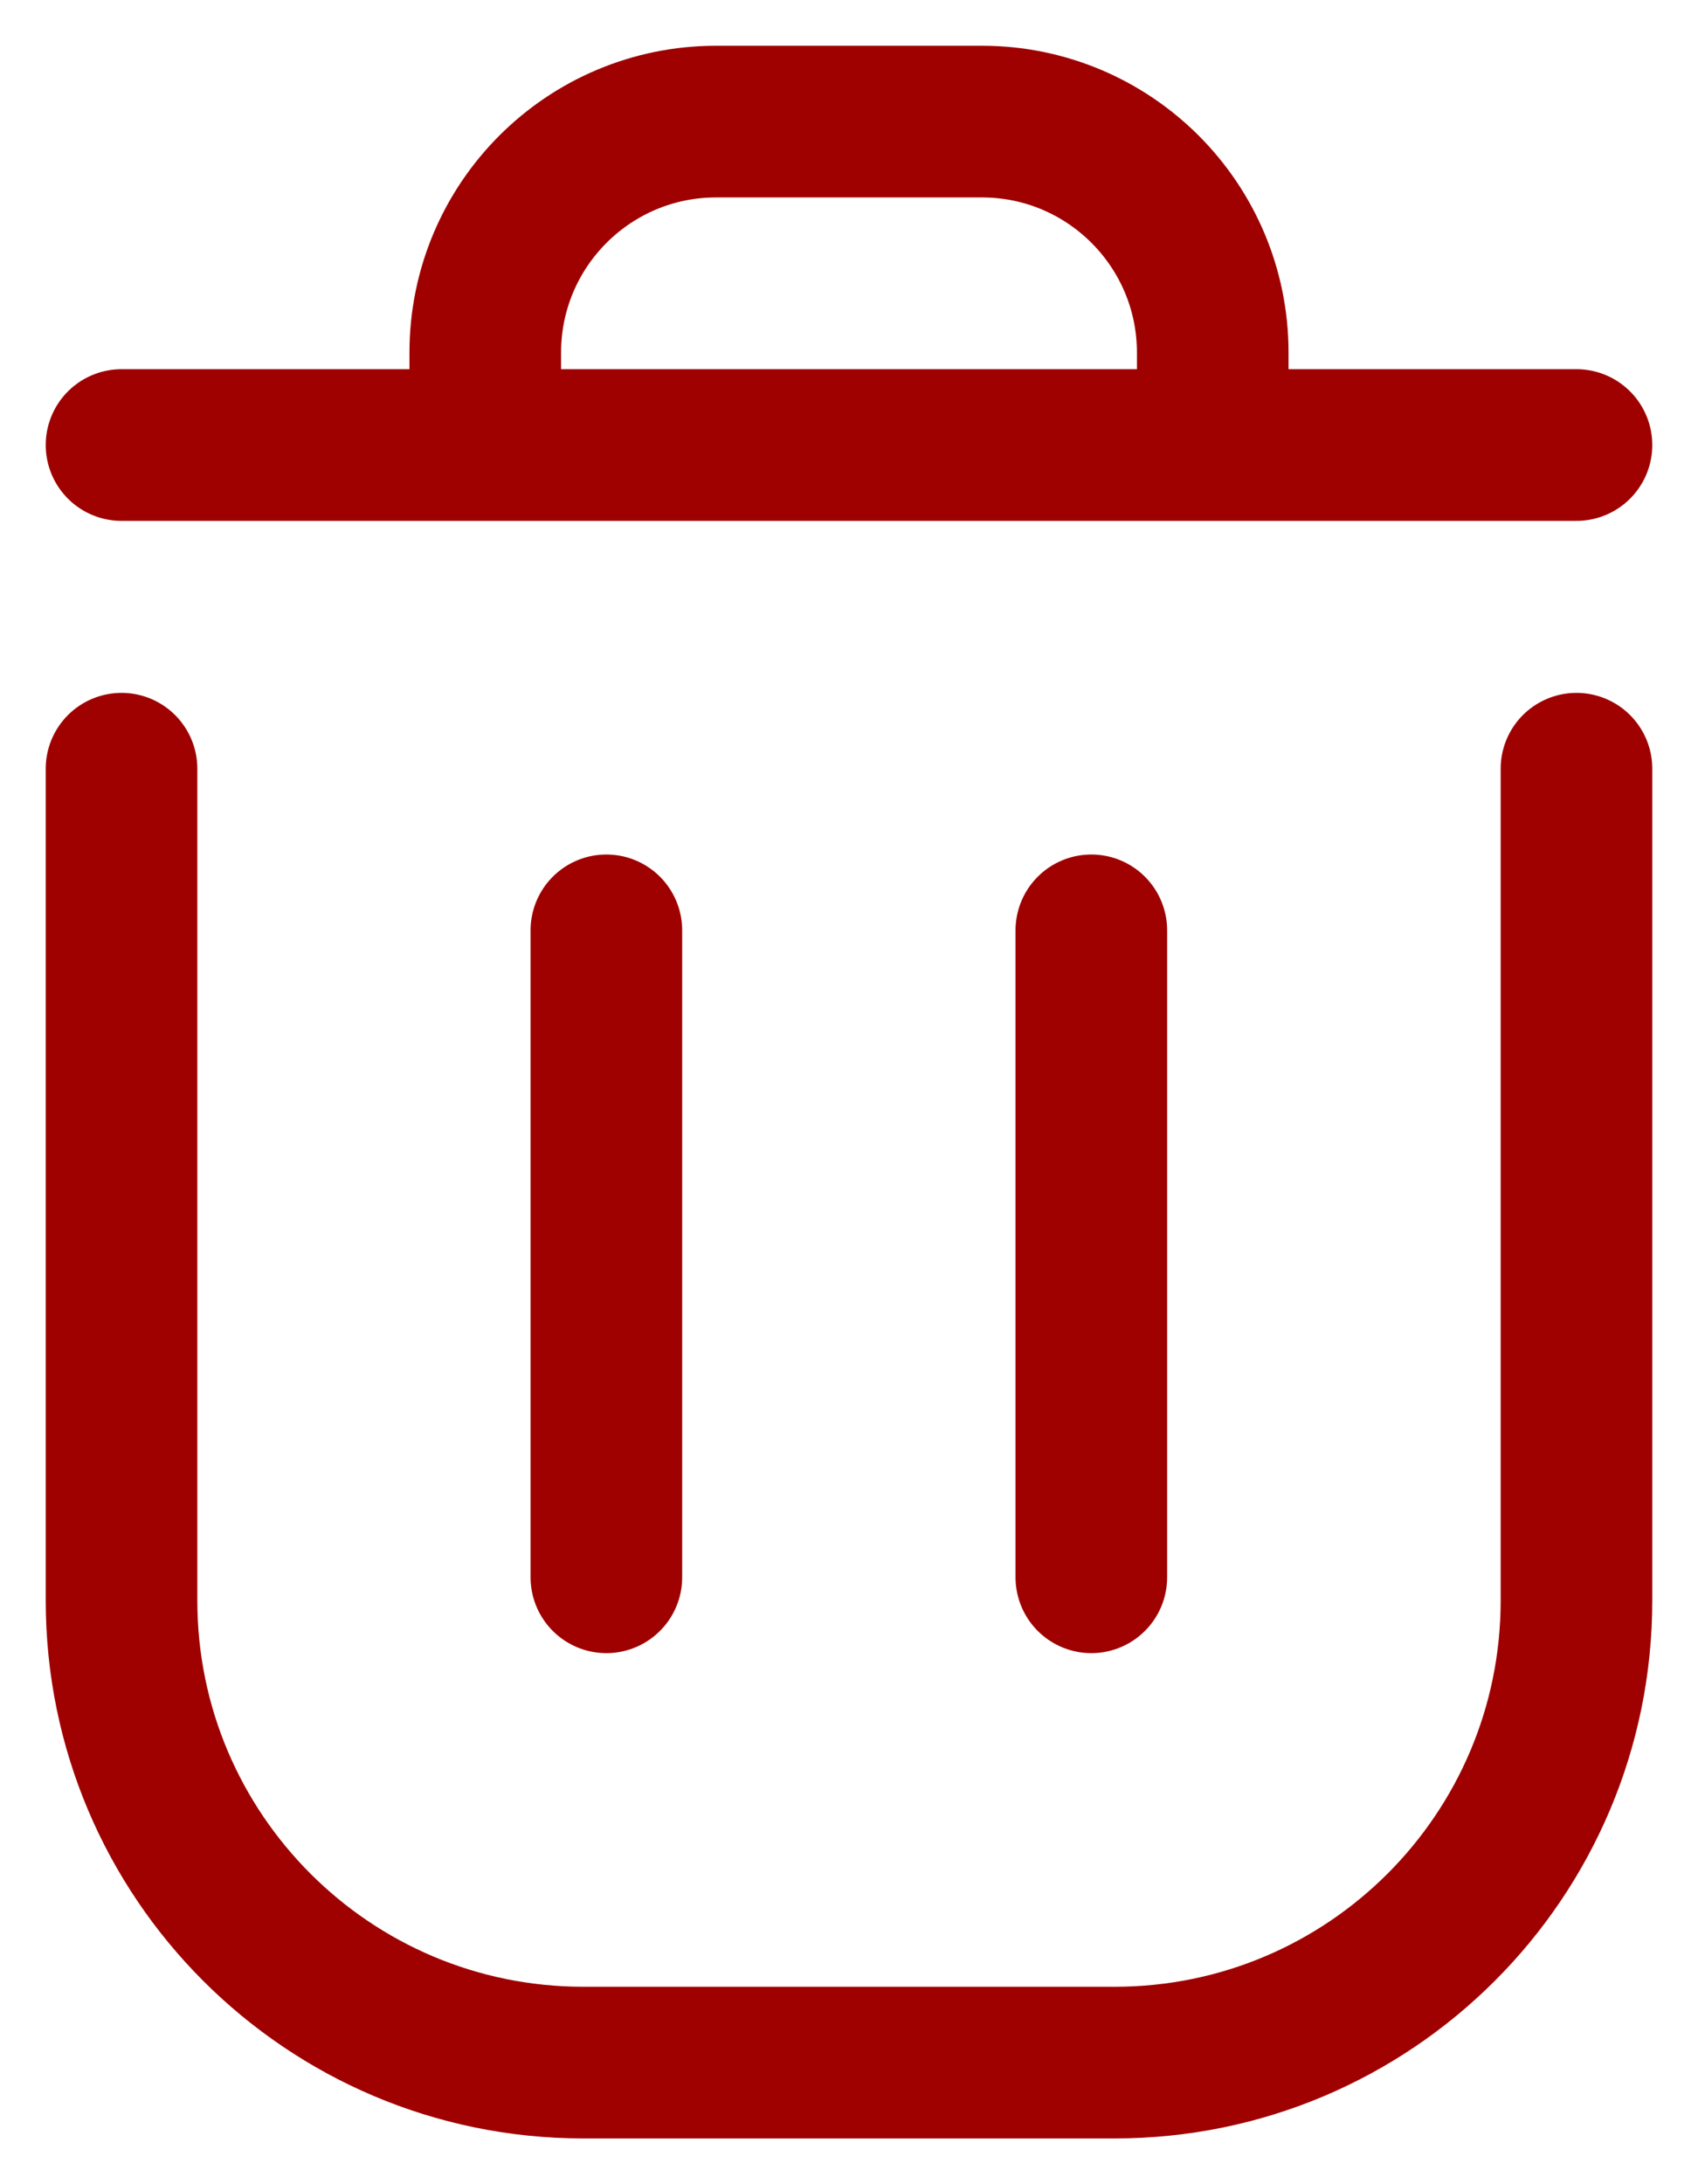 <svg width="28" height="36" viewBox="0 0 28 36" fill="none" xmlns="http://www.w3.org/2000/svg">
<path d="M2.004 12.67V26.38C2.004 30.586 5.414 33.996 9.621 33.996H18.38C22.586 33.996 25.996 30.586 25.996 26.38V12.67" stroke="#9F0000" stroke-width="2.5" stroke-linecap="round"/>
<path d="M2.004 7.335H8.002M25.996 7.335H19.998M8.002 7.335V5.812C8.002 3.709 9.707 2.004 11.81 2.004H16.19C18.293 2.004 19.998 3.709 19.998 5.812V7.335M8.002 7.335H19.998" stroke="#9F0000" stroke-width="2.5" stroke-linecap="round"/>
<path d="M9.999 15.334V25.997M17.996 15.334V25.997" stroke="#9F0000" stroke-width="2.5" stroke-linecap="round"/>
</svg>
